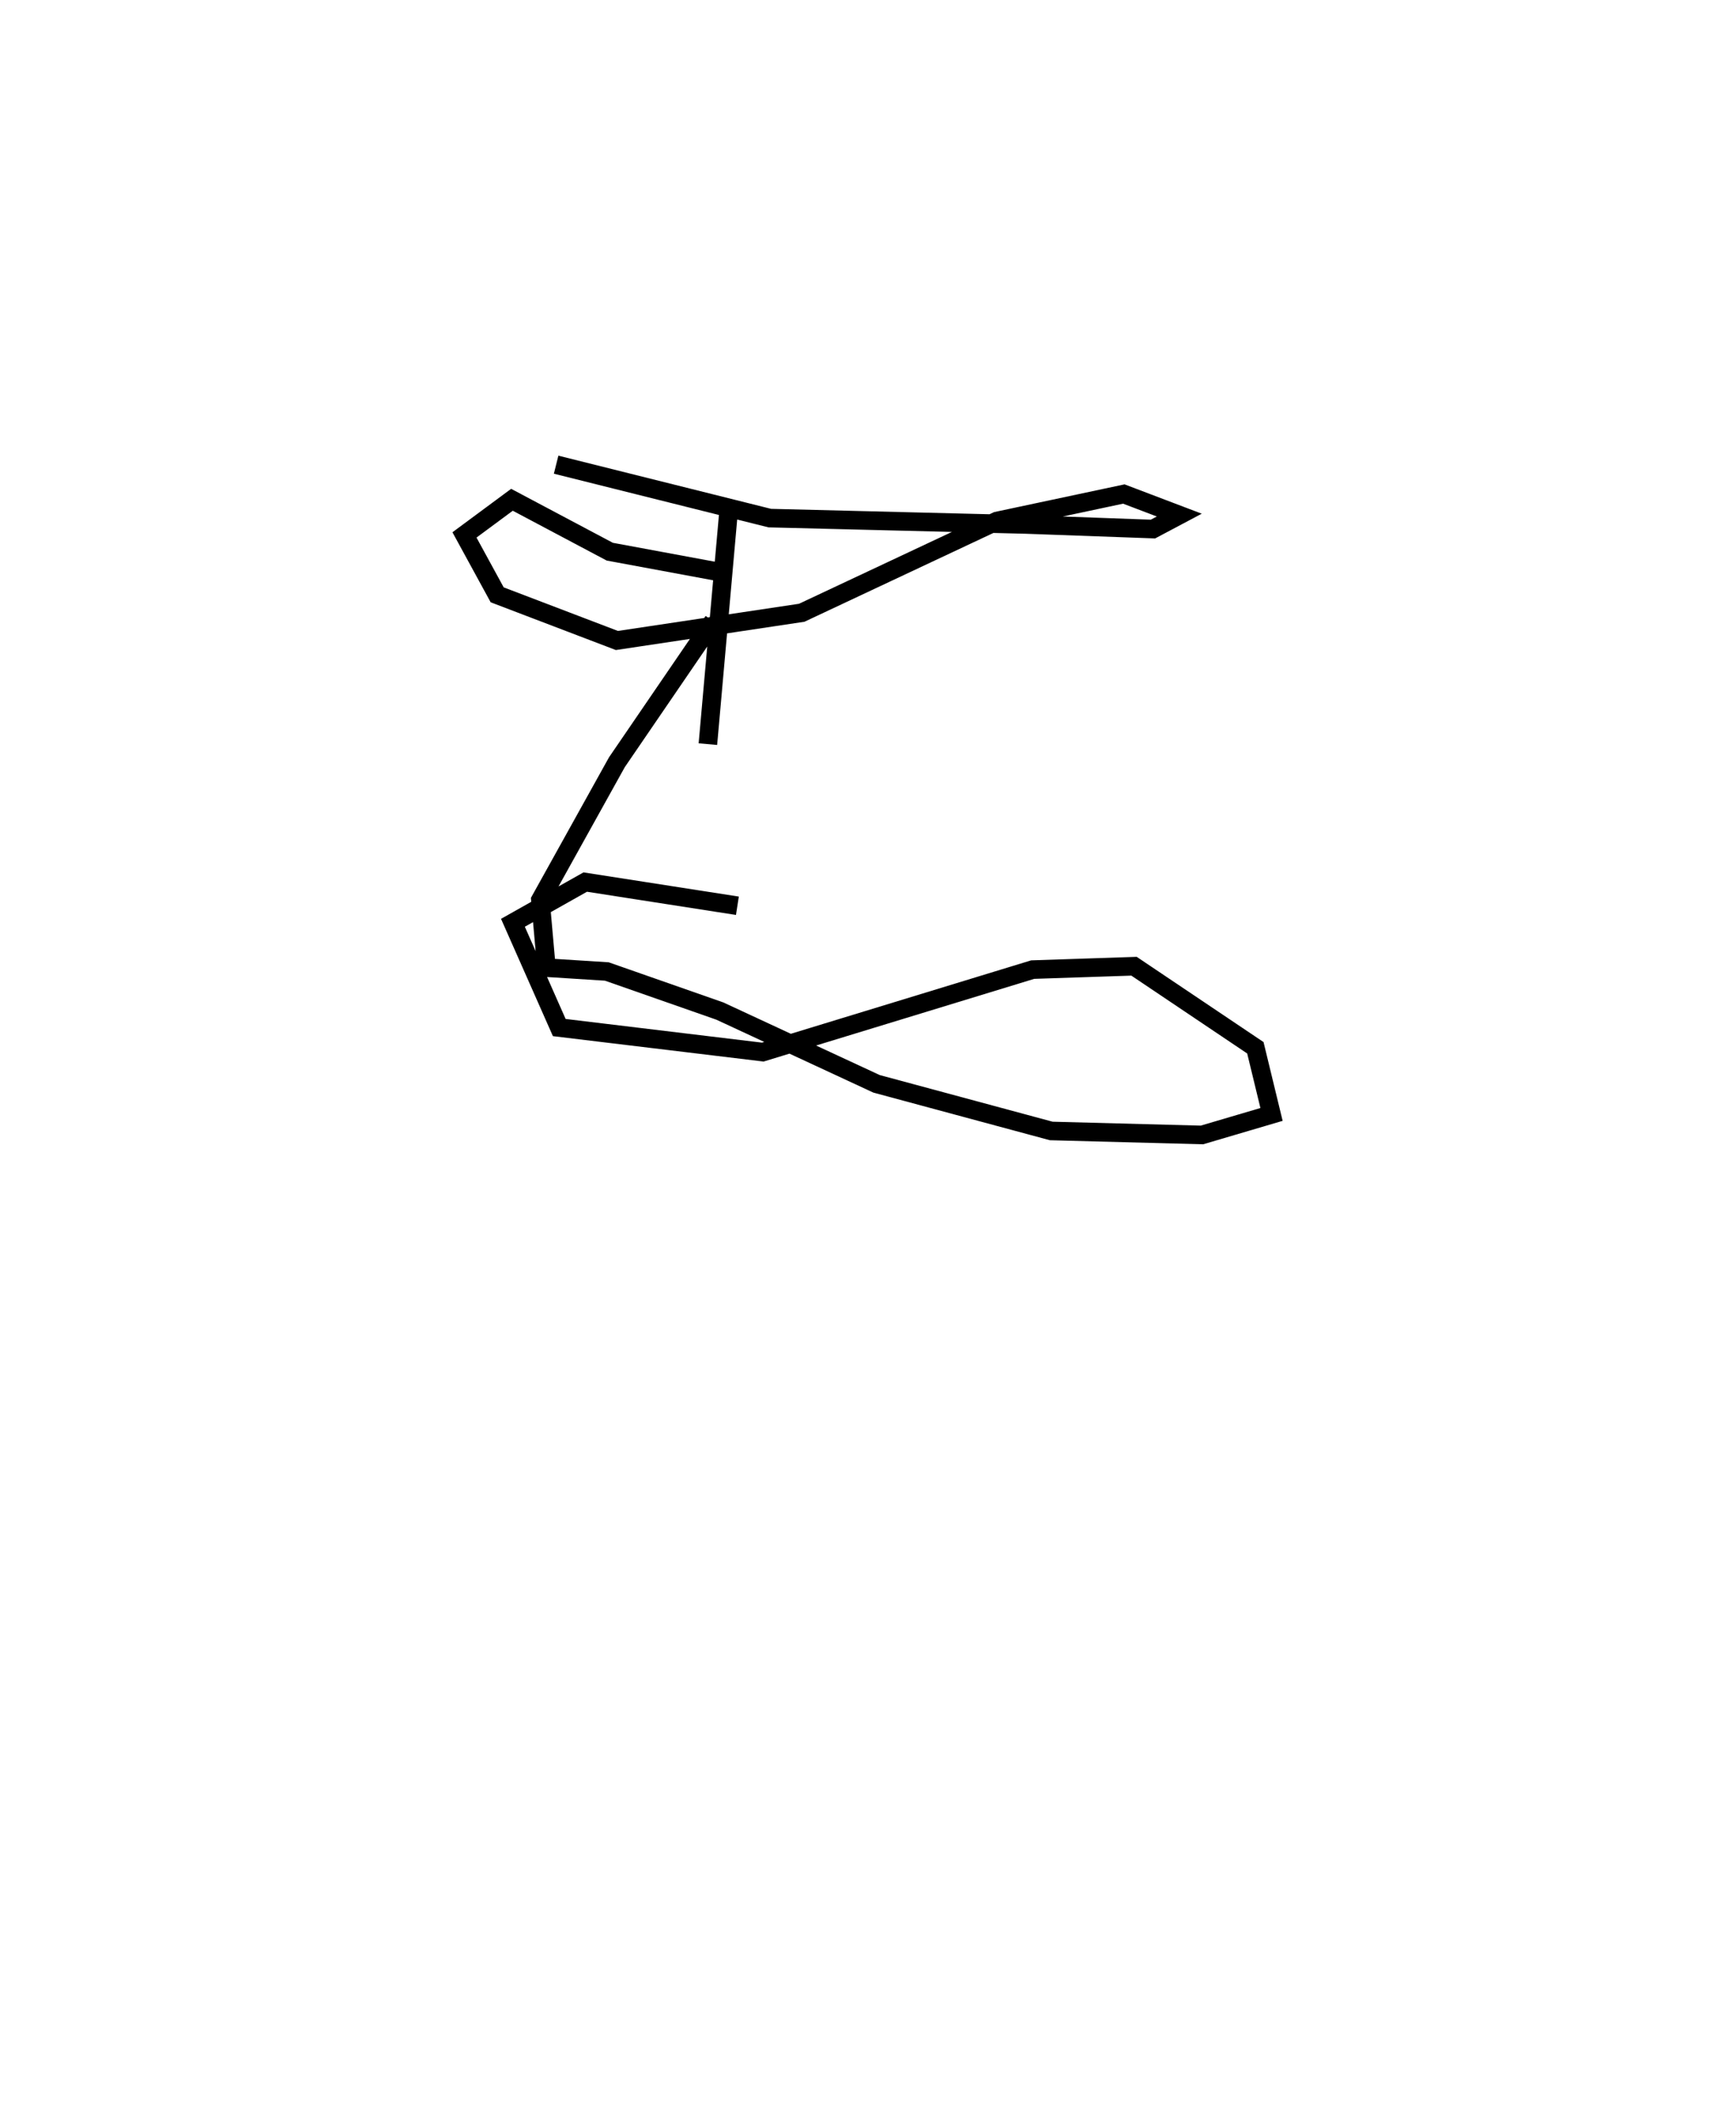 <?xml version="1.0" encoding="utf-8" ?>
<svg baseProfile="full" height="114.471" version="1.1" width="93.439" xmlns="http://www.w3.org/2000/svg" xmlns:ev="http://www.w3.org/2001/xml-events" xmlns:xlink="http://www.w3.org/1999/xlink"><defs /><rect fill="white" height="114.471" width="93.439" x="0" y="0" /><path d="M55.275,89.471 m0.0,0.0 m-20.663,-61.205 m4.603,-0.751 l-1.113,12.518 m1.588,8.695 l-8.19,-1.275 -3.892,2.191 l2.494,5.636 10.953,1.32 l14.527,-4.437 5.456,-0.182 l6.531,4.387 0.87,3.586 l-3.745,1.104 -8.11,-0.214 l-9.404,-2.536 -8.437,-3.916 l-6.081,-2.128 -3.252,-0.206 l-0.323,-3.645 4.118,-7.408 l5.187,-7.585 m0.282,-2.656 l-5.854,-1.085 -5.264,-2.792 l-2.556,1.891 1.76,3.222 l6.444,2.457 9.949,-1.492 l10.511,-4.937 6.825,-1.451 l2.985,1.134 -1.416,0.751 l-6.859,-0.248 -13.765,-0.341 l-11.501,-2.874 " fill="none" stroke="black" stroke-width="1" /></svg>